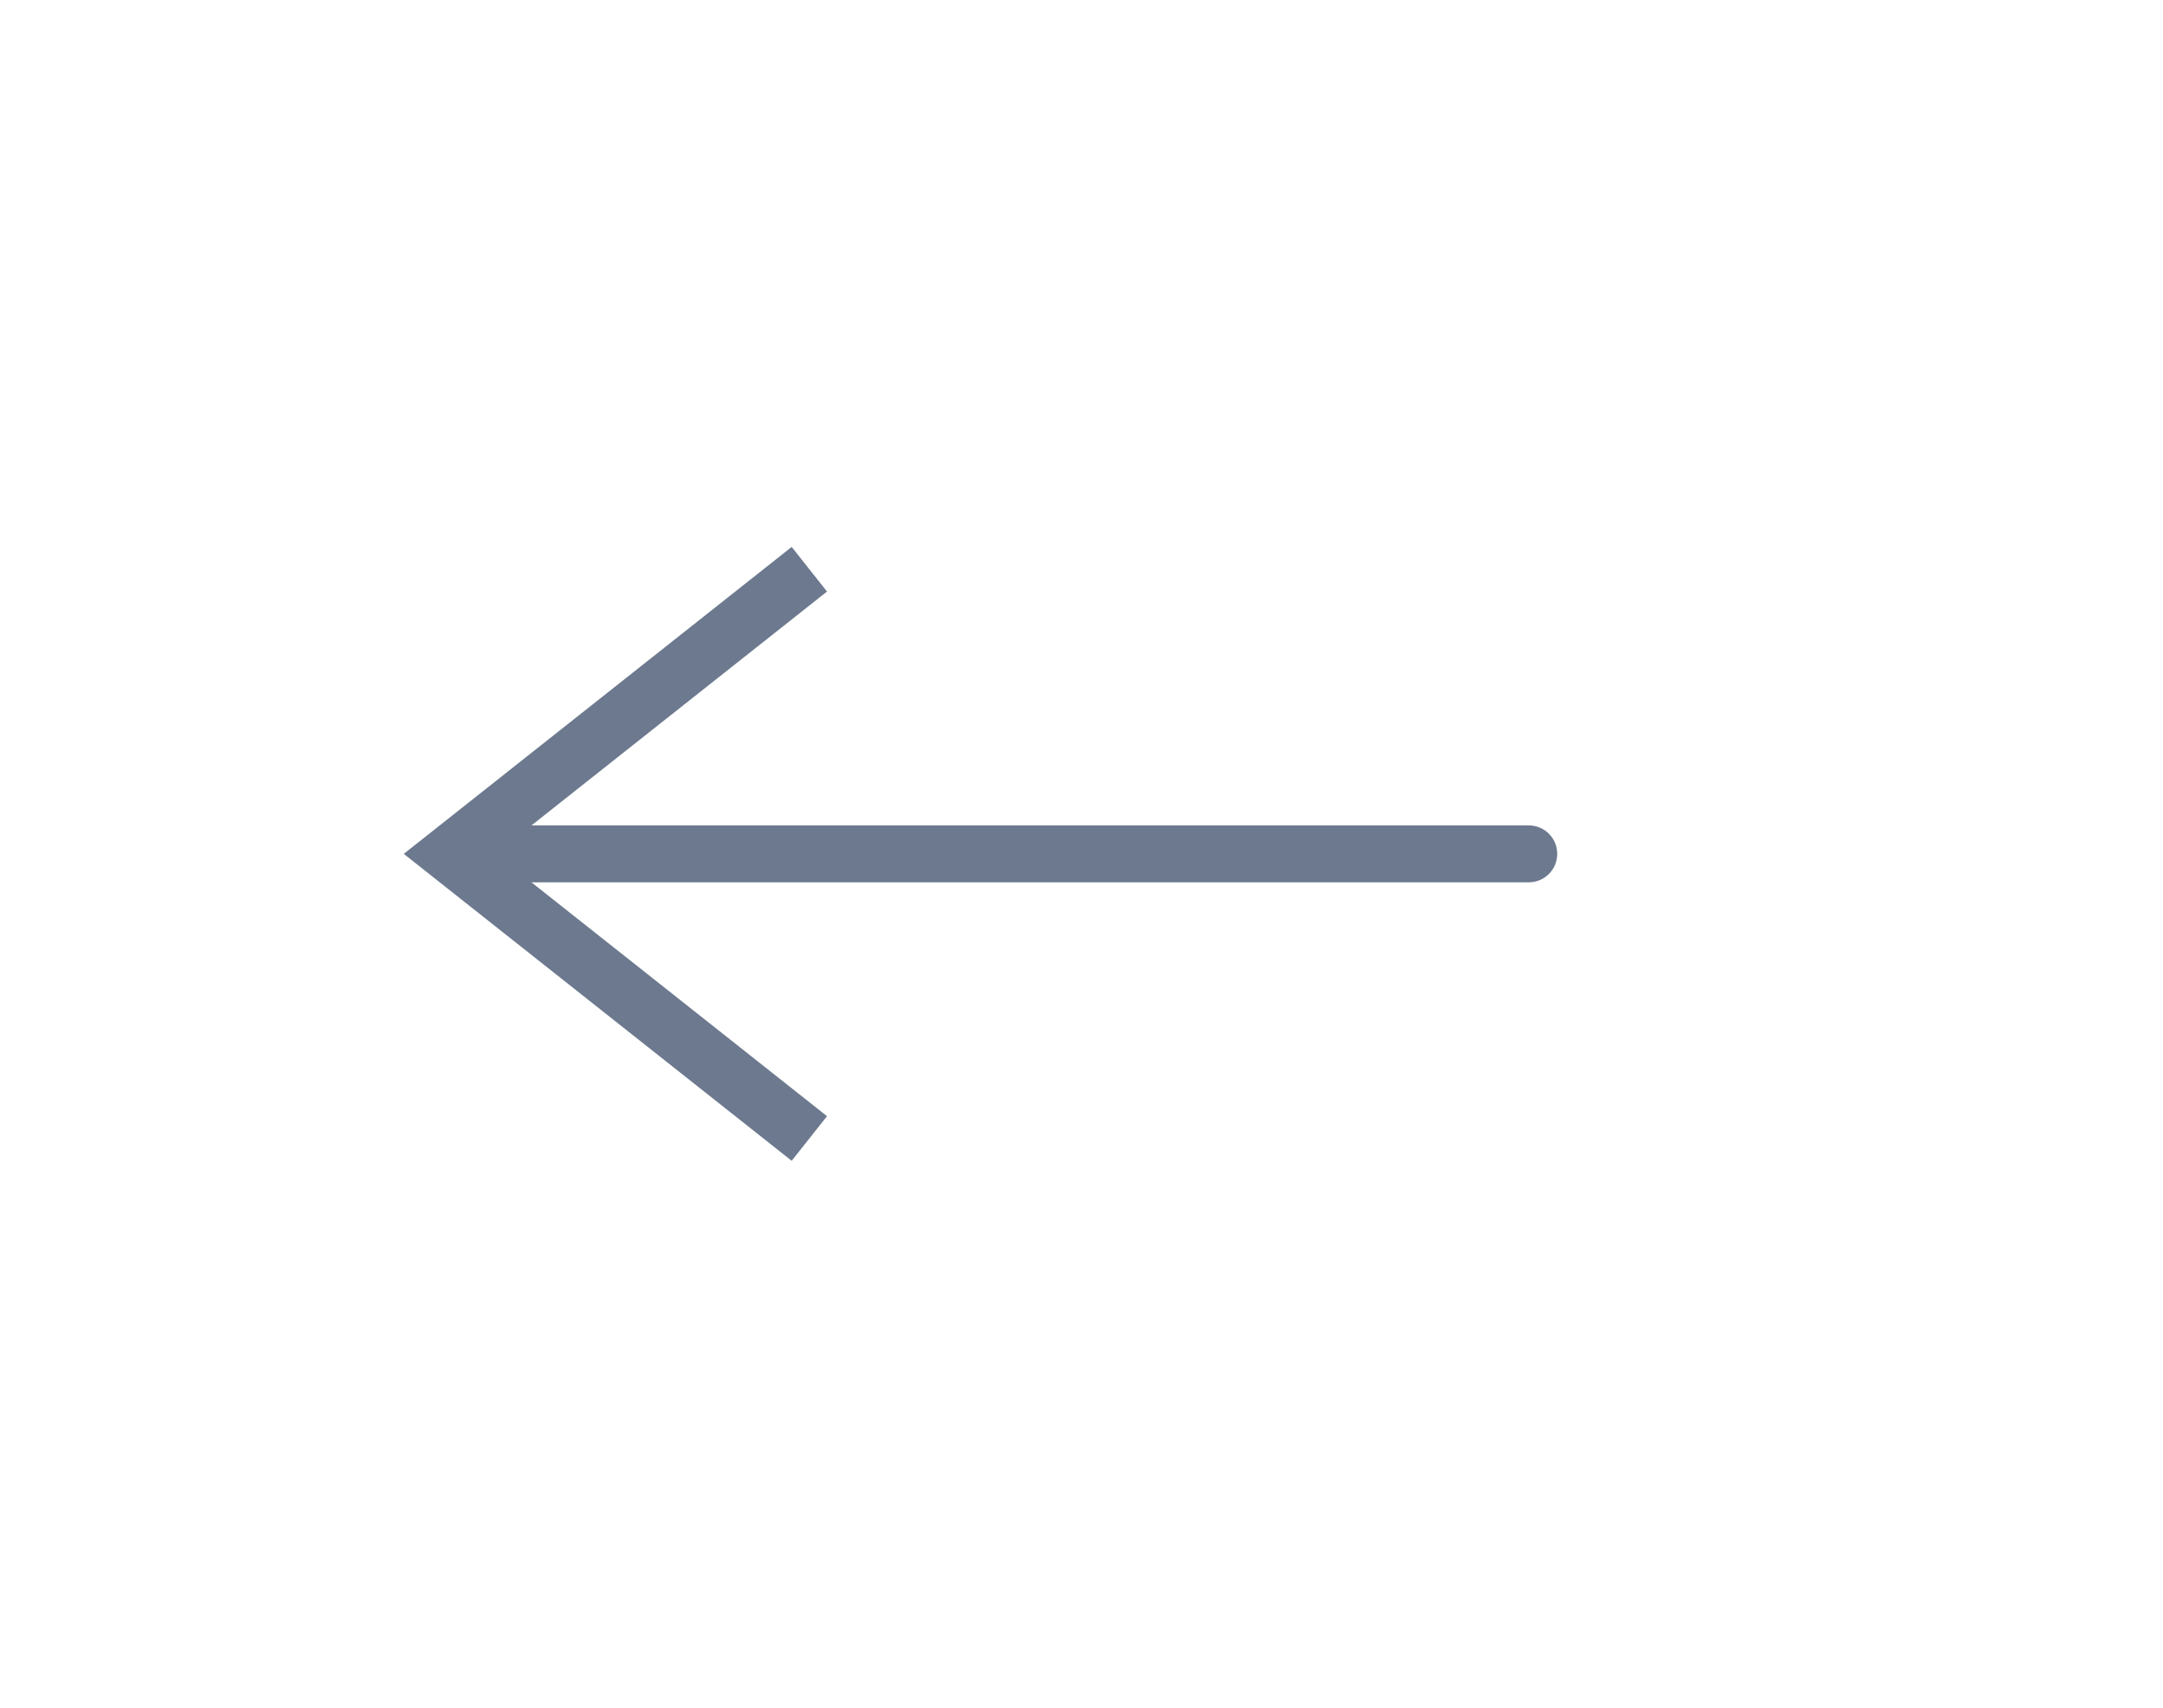 <svg width="76" height="60" viewBox="0 0 76 60" fill="none" xmlns="http://www.w3.org/2000/svg">
<path d="M15.799 30L15.178 29.216L14.187 30L15.178 30.784L15.799 30ZM53.715 31C54.268 31 54.715 30.552 54.715 30C54.715 29.448 54.268 29 53.715 29V31ZM27.817 19.216L15.178 29.216L16.419 30.784L29.058 20.784L27.817 19.216ZM15.178 30.784L27.817 40.784L29.058 39.216L16.419 29.216L15.178 30.784ZM15.799 31H53.715V29H15.799V31Z" fill="#172B4D" fill-opacity="0.63"/>
</svg>
